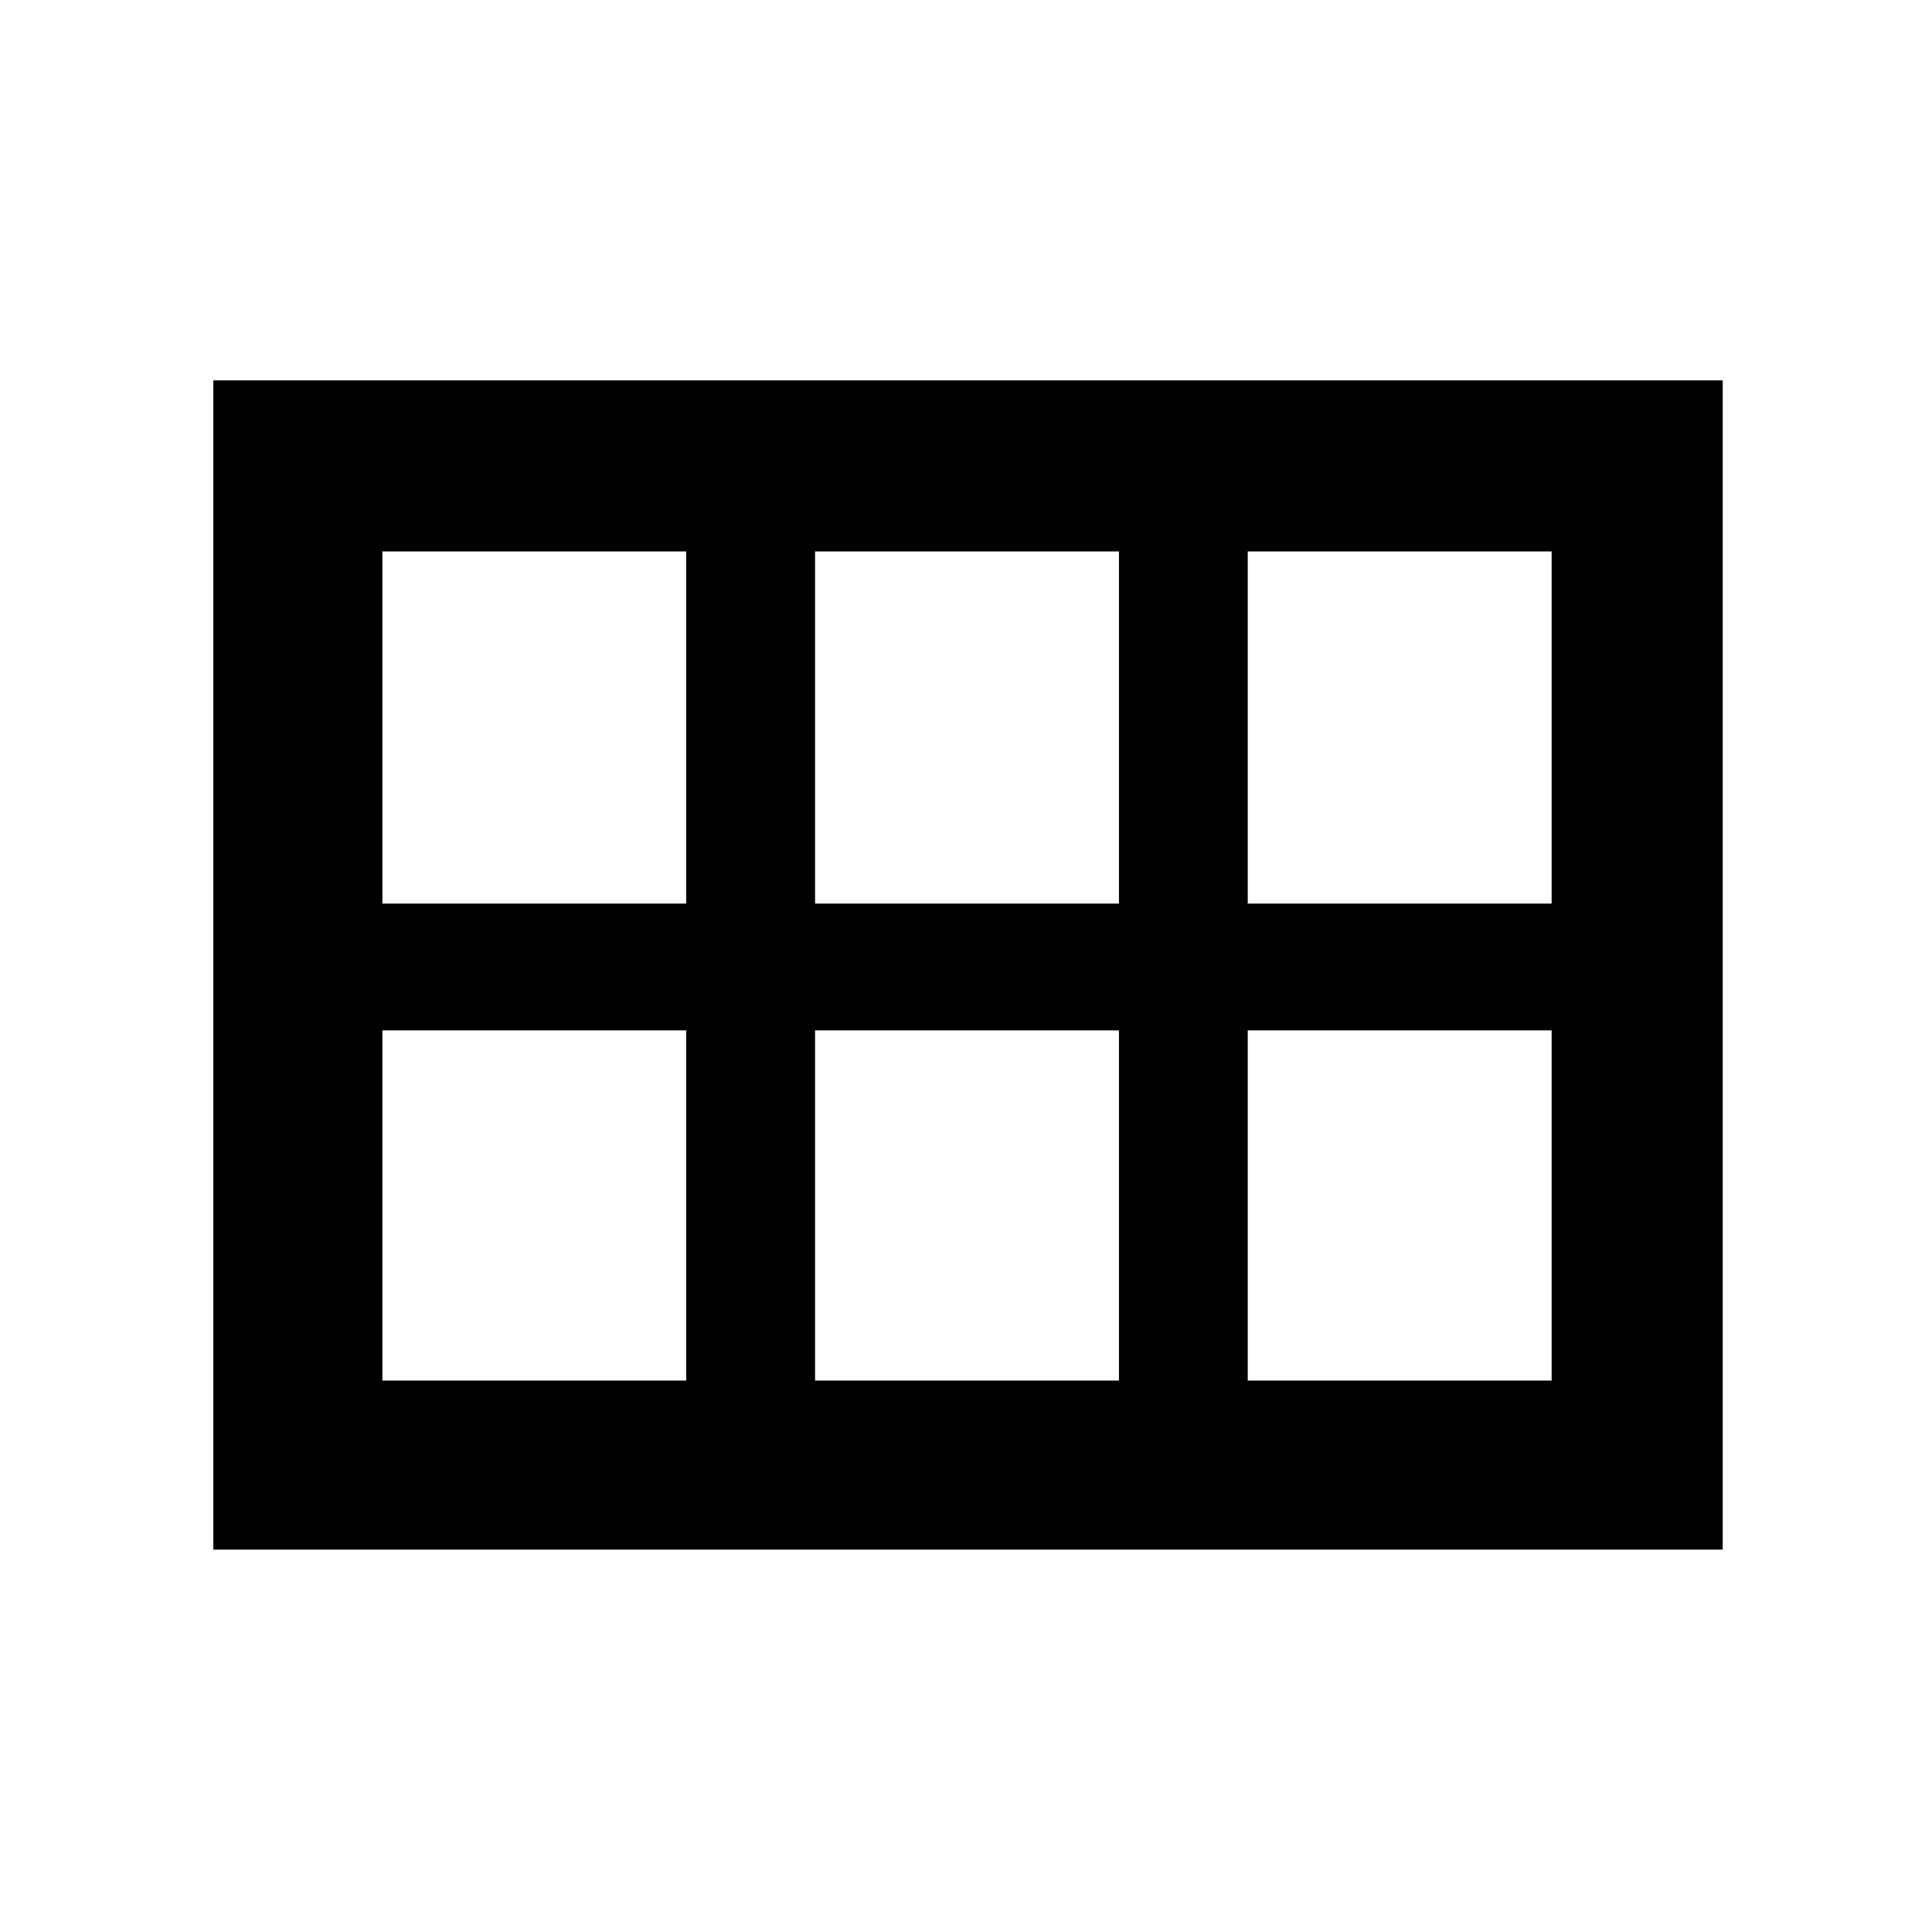<svg xmlns="http://www.w3.org/2000/svg" height="40" width="40"><path d="M4.417 32.083V7.875H35.667V32.083ZM25.833 18.708H32.125V11.417H25.833ZM16.875 18.708H23.167V11.417H16.875ZM7.917 18.708H14.208V11.417H7.917ZM7.917 28.583H14.208V21.333H7.917ZM16.875 28.583H23.167V21.333H16.875ZM25.833 28.583H32.125V21.333H25.833Z"/></svg>